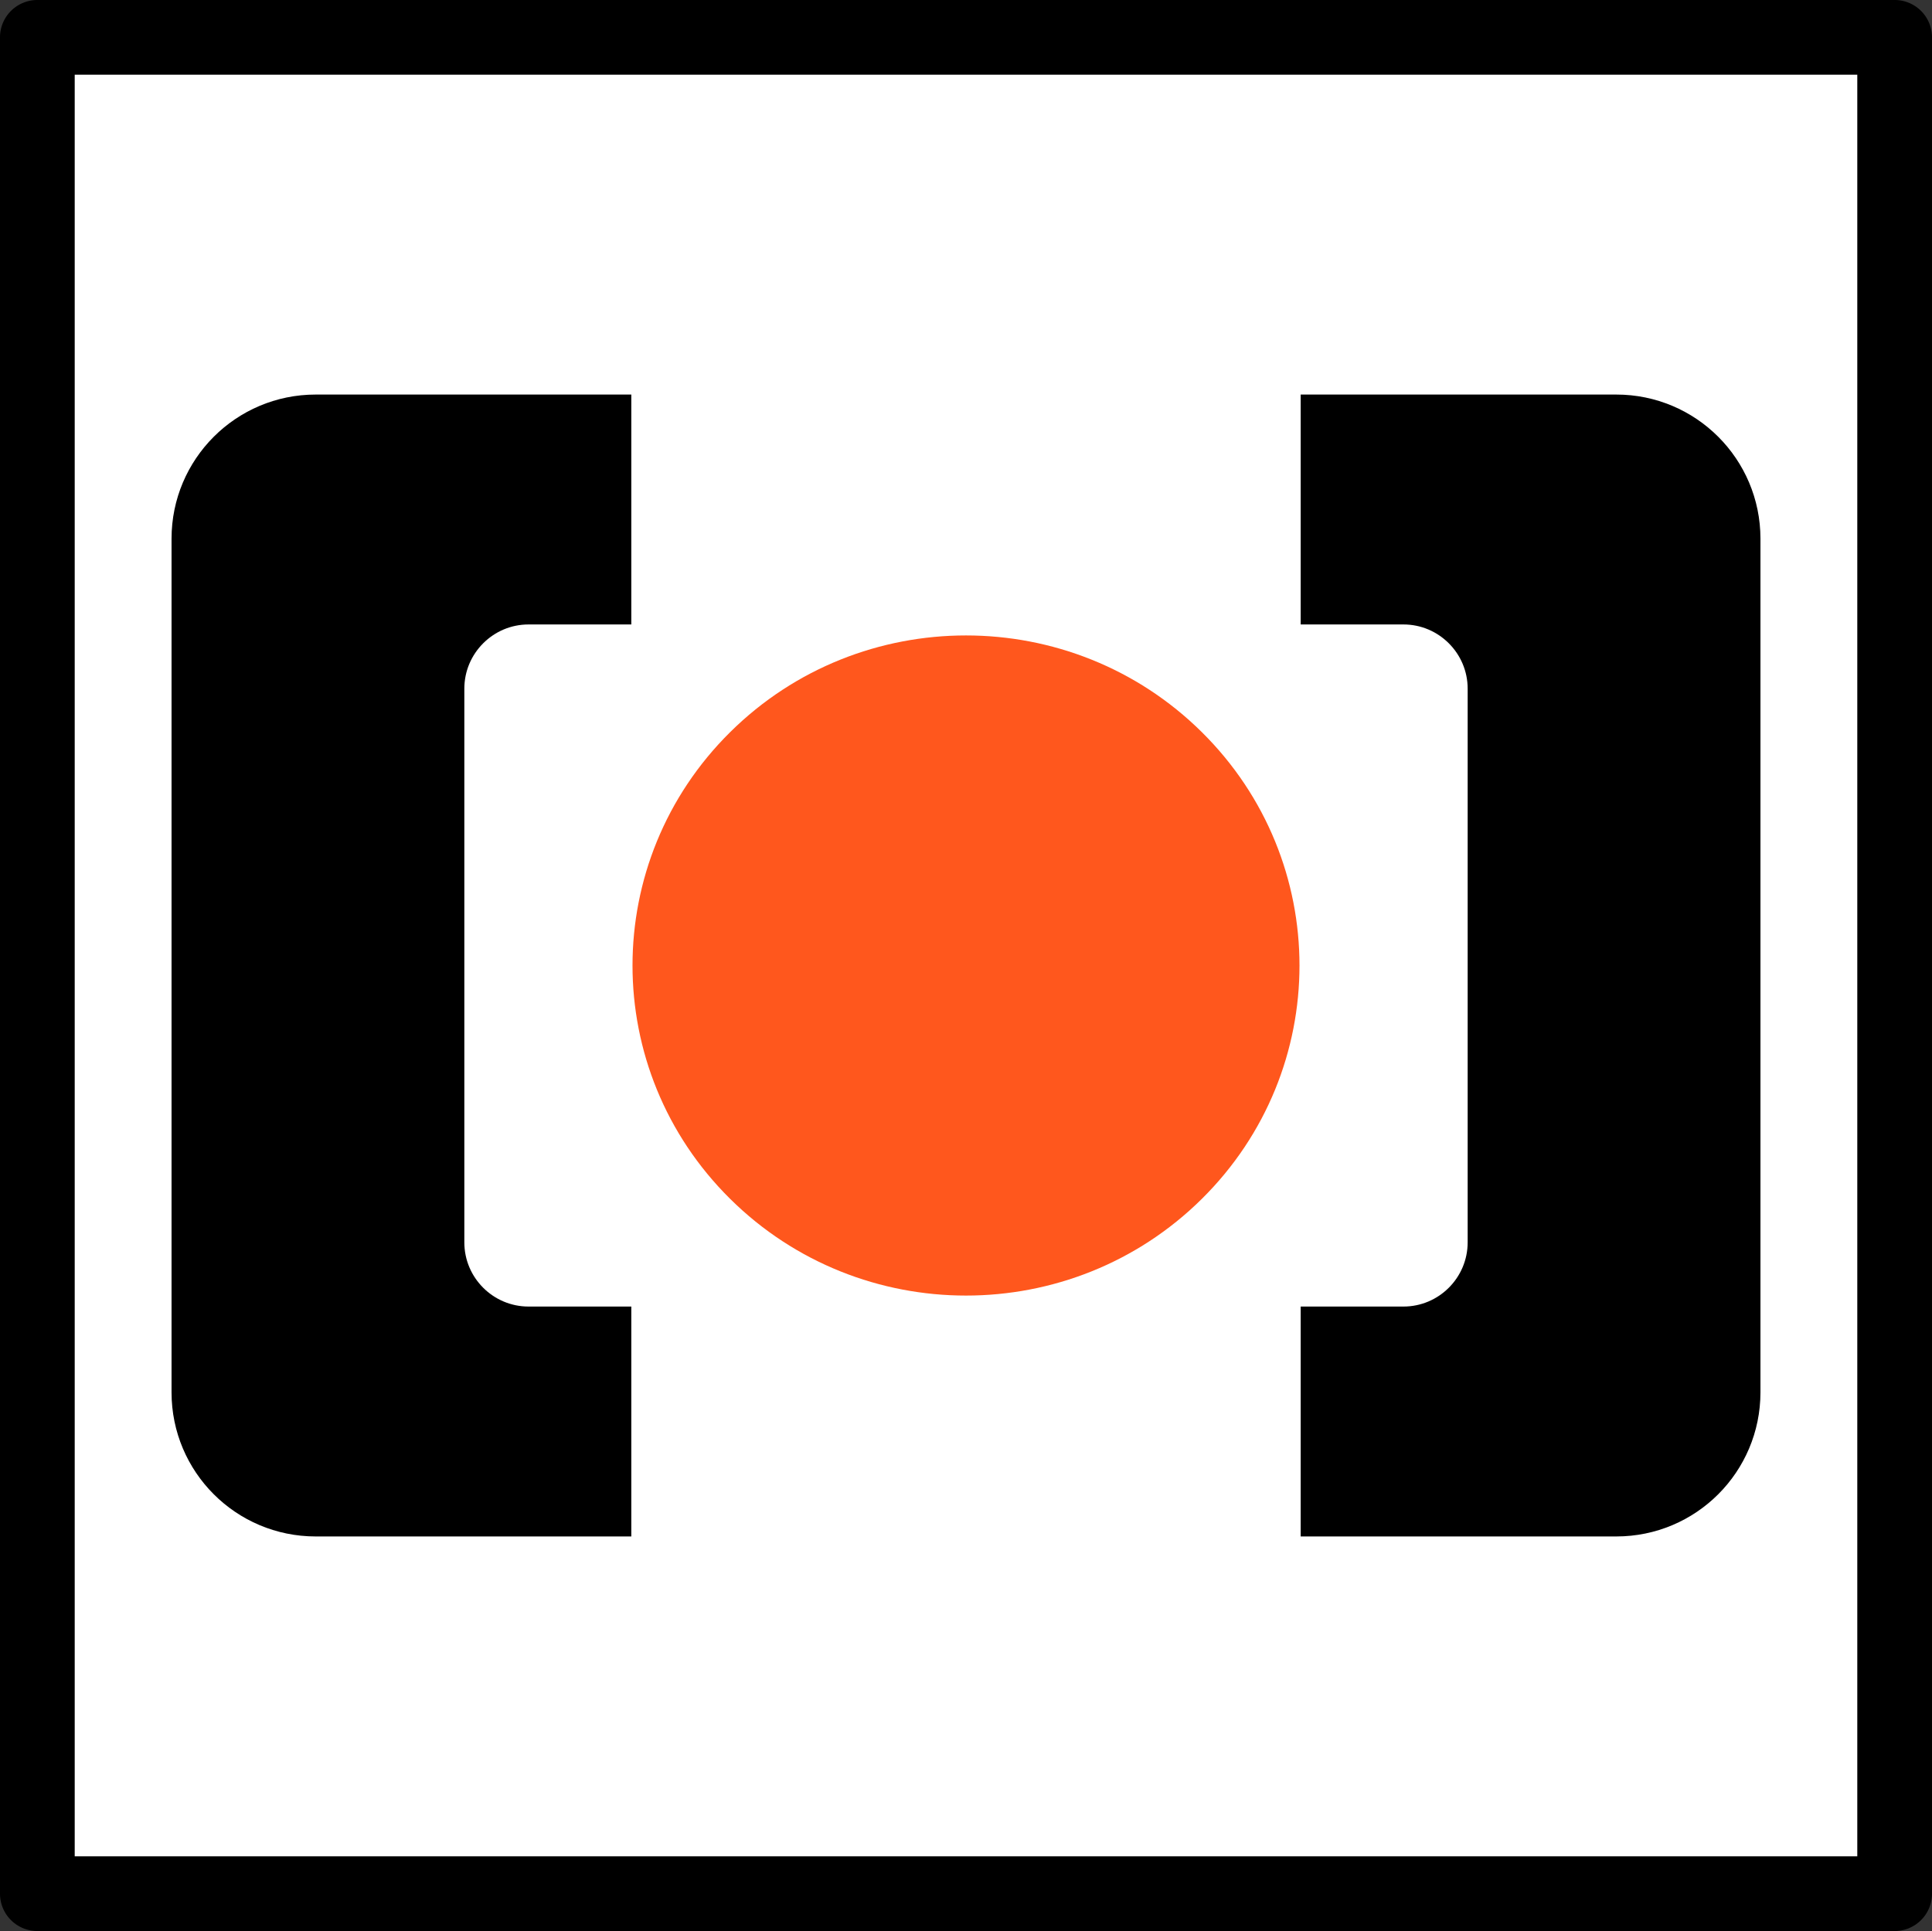 <?xml version="1.0" encoding="utf-8"?>
<!-- Generator: neu.Draw for iPad by neu.Pen LLC  -->
<!DOCTYPE svg PUBLIC "-//W3C//DTD SVG 1.1//EN" "http://www.w3.org/Graphics/SVG/1.1/DTD/svg11.dtd">
<svg version="1.1" xmlns="http://www.w3.org/2000/svg" xmlns:xlink="http://www.w3.org/1999/xlink" 
    x="0px" y="0px"
    width="382.311" height="382.167"
    viewBox="0 0 382.311 382.167"
    xml:space="preserve">
<rect x="0" y="0" width="382.311" height="382.167" fill="#333333" stroke="none"/>
<path fill="rgb(255,255,255)" stroke="rgb(0,0,0)" stroke-width="14.788" stroke-linecap="round" stroke-linejoin="round" stroke-miterlimit="10"
d="M7.39,7.39C7.39,7.39,7.39,7.39,7.39,7.39L374.92,7.39C374.92,7.39,374.92,7.39,374.92,7.39L374.92,374.77C374.92,374.77,374.92,374.77,374.92,374.77L7.39,374.77C7.39,374.77,7.39,374.77,7.39,374.77L7.39,7.39Z"/>
<path fill="rgb(0,0,0)" stroke="rgb(0,0,0)" stroke-width="14.788" stroke-linecap="round" stroke-linejoin="round" stroke-miterlimit="10"
d="M41.34,106.60C41.34,94.94,50.80,85.48,62.46,85.48L319.85,85.48C331.51,85.48,340.97,94.94,340.97,106.60L340.97,275.56C340.97,287.23,331.51,296.68,319.85,296.68L62.46,296.68C50.80,296.68,41.34,287.23,41.34,275.56L41.34,106.60Z"/>
<path fill="rgb(255,255,255)" stroke="rgb(0,0,0)" stroke-width="16.788" stroke-linecap="round" stroke-linejoin="round" stroke-miterlimit="10"
d="M83.49,136.31C83.49,124.65,92.95,115.19,104.61,115.19L277.70,115.19C289.36,115.19,298.82,124.65,298.82,136.31L298.82,245.85C298.82,257.52,289.36,266.97,277.70,266.97L104.61,266.97C92.95,266.97,83.49,257.52,83.49,245.85L83.49,136.31Z"/>
<path fill="rgb(255,255,255)" stroke="rgb(255,255,255)" stroke-width="14.788" stroke-linecap="round" stroke-linejoin="round" stroke-miterlimit="10"
d="M132.32,50.27C132.32,50.27,132.32,50.27,132.32,50.27L249.99,50.27C249.99,50.27,249.99,50.27,249.99,50.27L249.99,331.89C249.99,331.89,249.99,331.89,249.99,331.89L132.32,331.89C132.32,331.89,132.32,331.89,132.32,331.89L132.32,50.27Z"/>
<path fill="rgb(255,87,29)" stroke="none" stroke-opacity="0" stroke-width="16.788" stroke-linecap="round" stroke-linejoin="round" stroke-miterlimit="10"
d="M144.49,144.89C170.26,119.38,212.05,119.38,237.82,144.89C263.59,170.40,263.59,211.76,237.82,237.27C212.05,262.78,170.26,262.78,144.49,237.27C118.72,211.76,118.72,170.40,144.49,144.89Z"/>
</svg>
